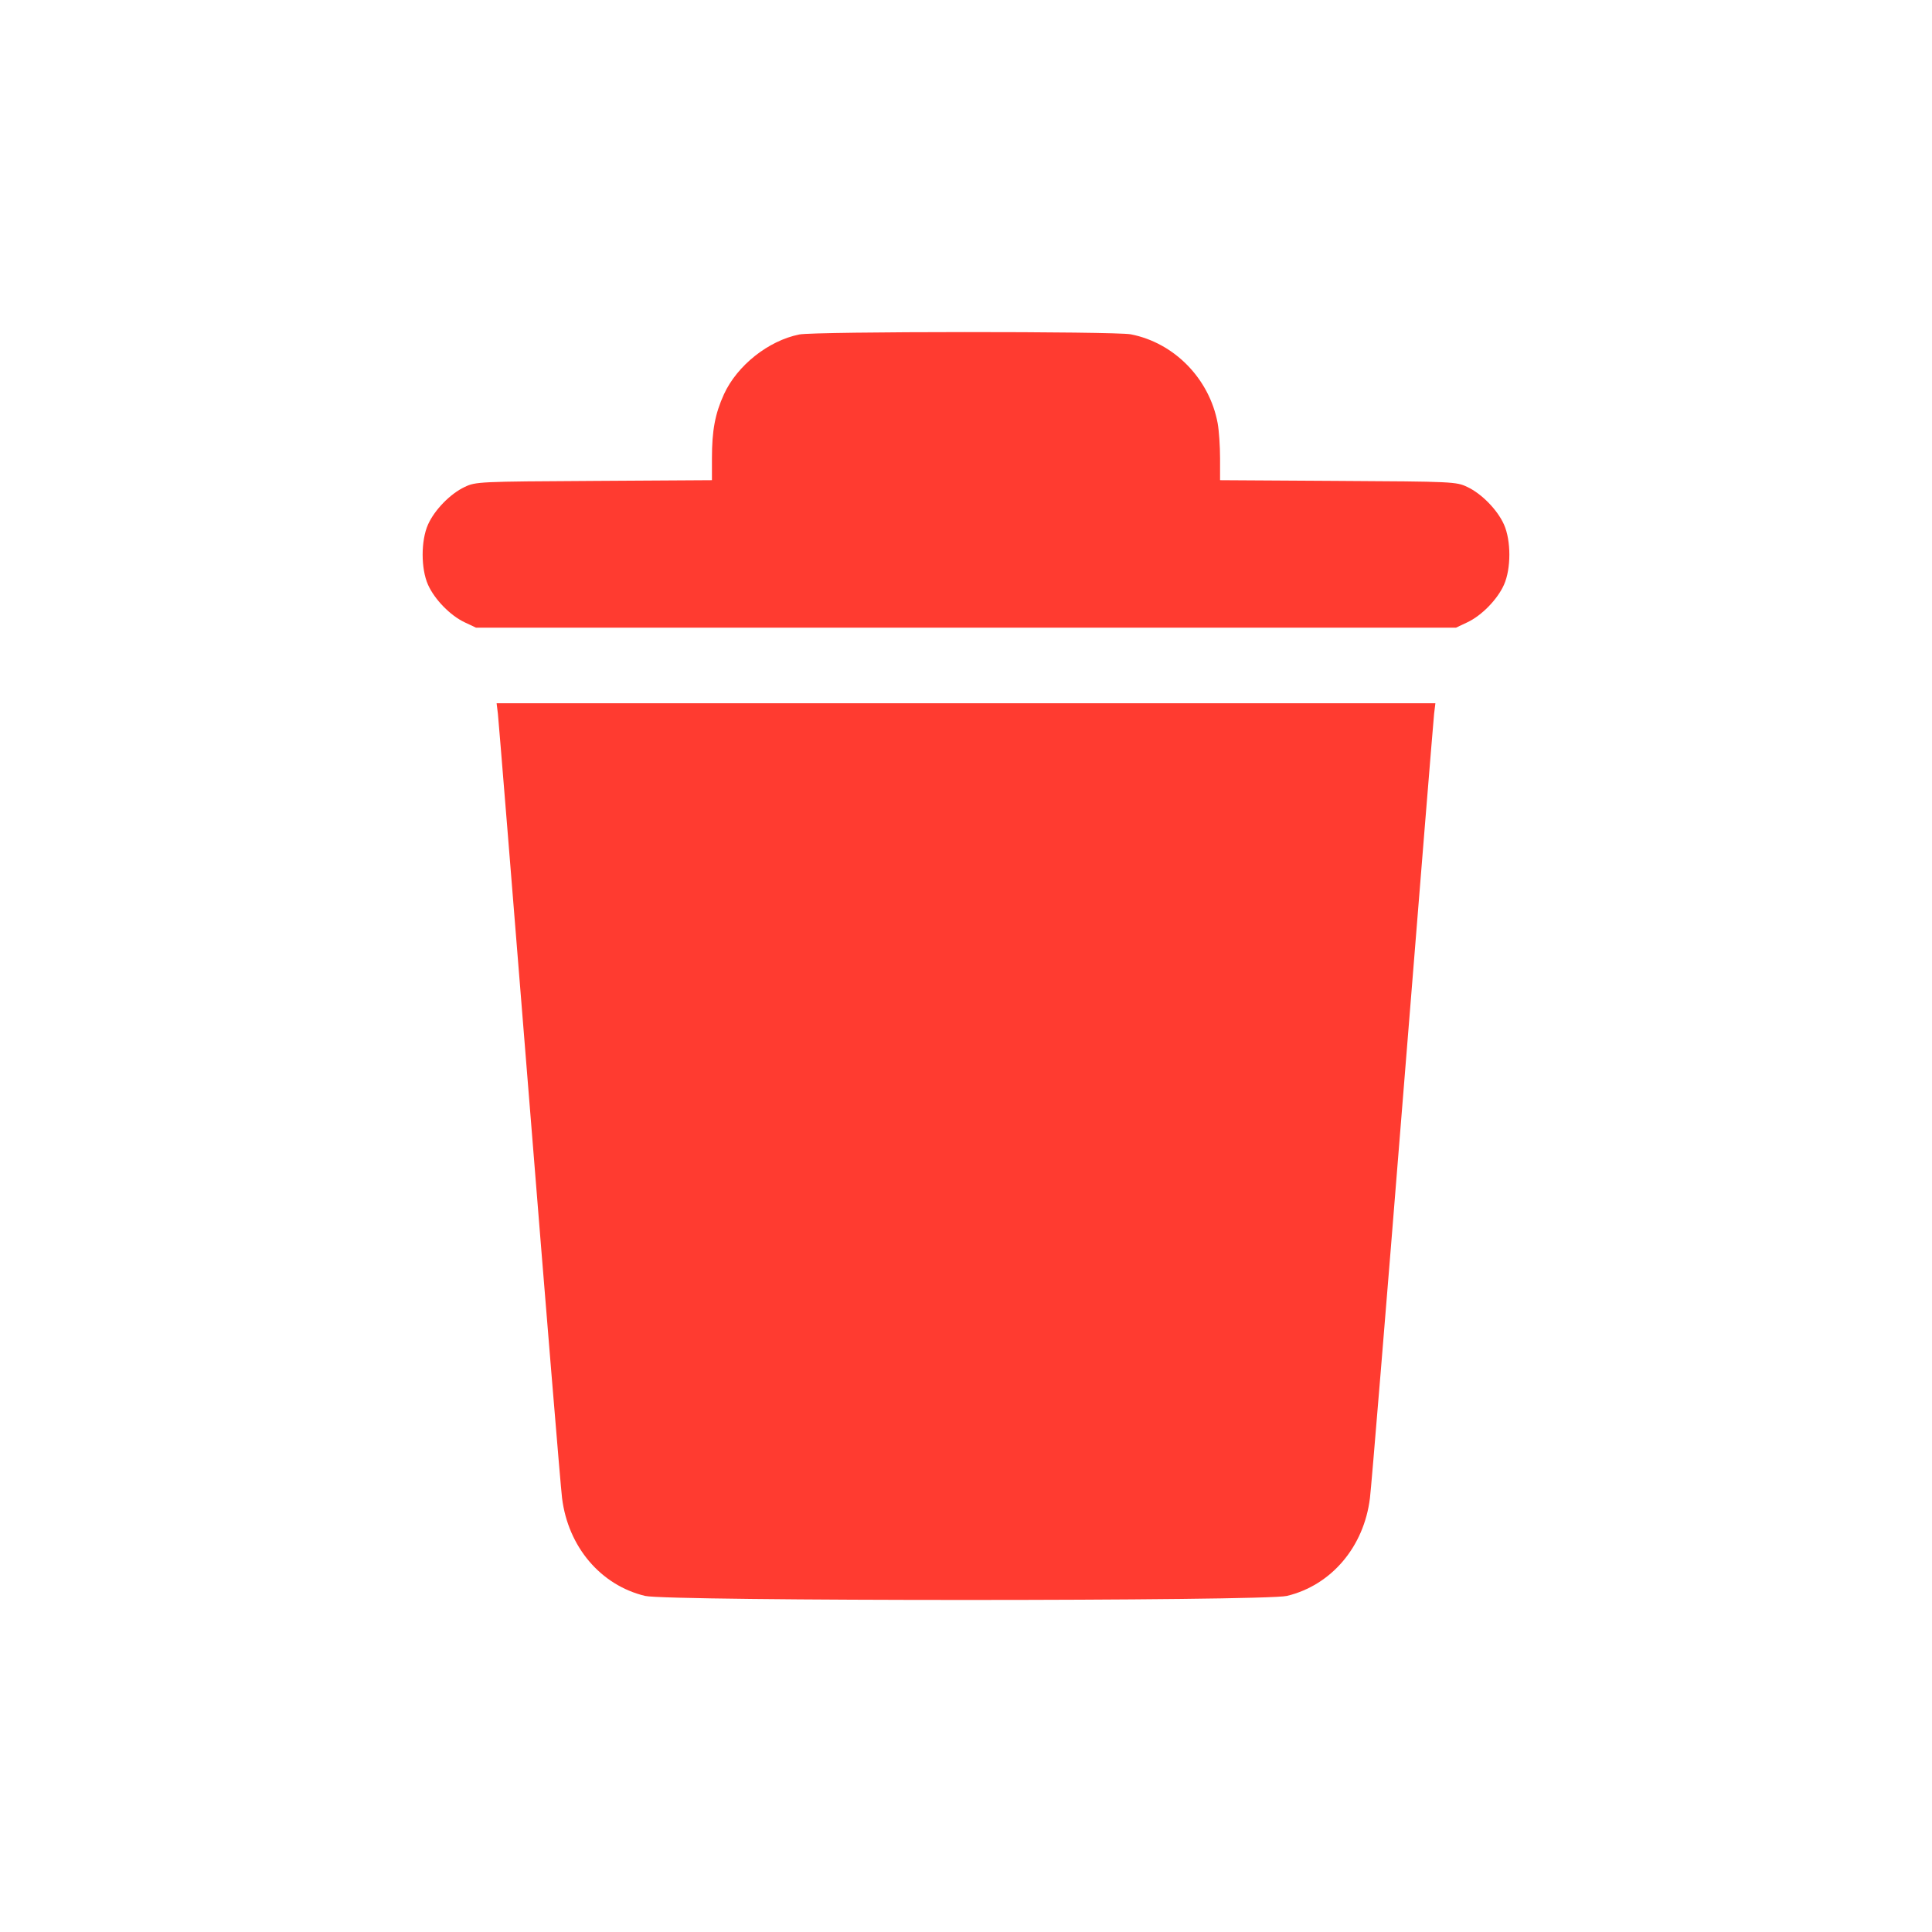 <svg width="24" height="24" viewBox="0 0 24 24" fill="#FF3B30" xmlns="http://www.w3.org/2000/svg">
    <path d="M8.993 4.898C9.157 4.54 9.545 4.232 9.929 4.155C10.121 4.116 13.849 4.115 14.047 4.153C14.587 4.258 15.023 4.704 15.126 5.256C15.143 5.347 15.156 5.544 15.156 5.693V5.965L16.622 5.974C18.048 5.982 18.091 5.984 18.227 6.049C18.406 6.133 18.602 6.334 18.683 6.516C18.772 6.715 18.772 7.065 18.683 7.264C18.602 7.446 18.406 7.647 18.227 7.731L18.087 7.797H12H5.913L5.773 7.731C5.594 7.647 5.398 7.446 5.317 7.264C5.228 7.065 5.228 6.715 5.317 6.516C5.398 6.334 5.594 6.133 5.773 6.049C5.909 5.984 5.952 5.982 7.378 5.974L8.844 5.965V5.693C8.844 5.347 8.883 5.14 8.993 4.898Z" />
    <path d="M6.575 13.672C6.369 11.101 6.193 8.938 6.185 8.866L6.169 8.736H12H17.831L17.815 8.866C17.807 8.938 17.631 11.101 17.425 13.672C17.219 16.244 17.036 18.466 17.018 18.609C16.944 19.215 16.539 19.692 15.987 19.825C15.712 19.892 8.288 19.892 8.013 19.825C7.461 19.692 7.057 19.215 6.982 18.609C6.964 18.466 6.781 16.244 6.575 13.672Z" />
</svg>